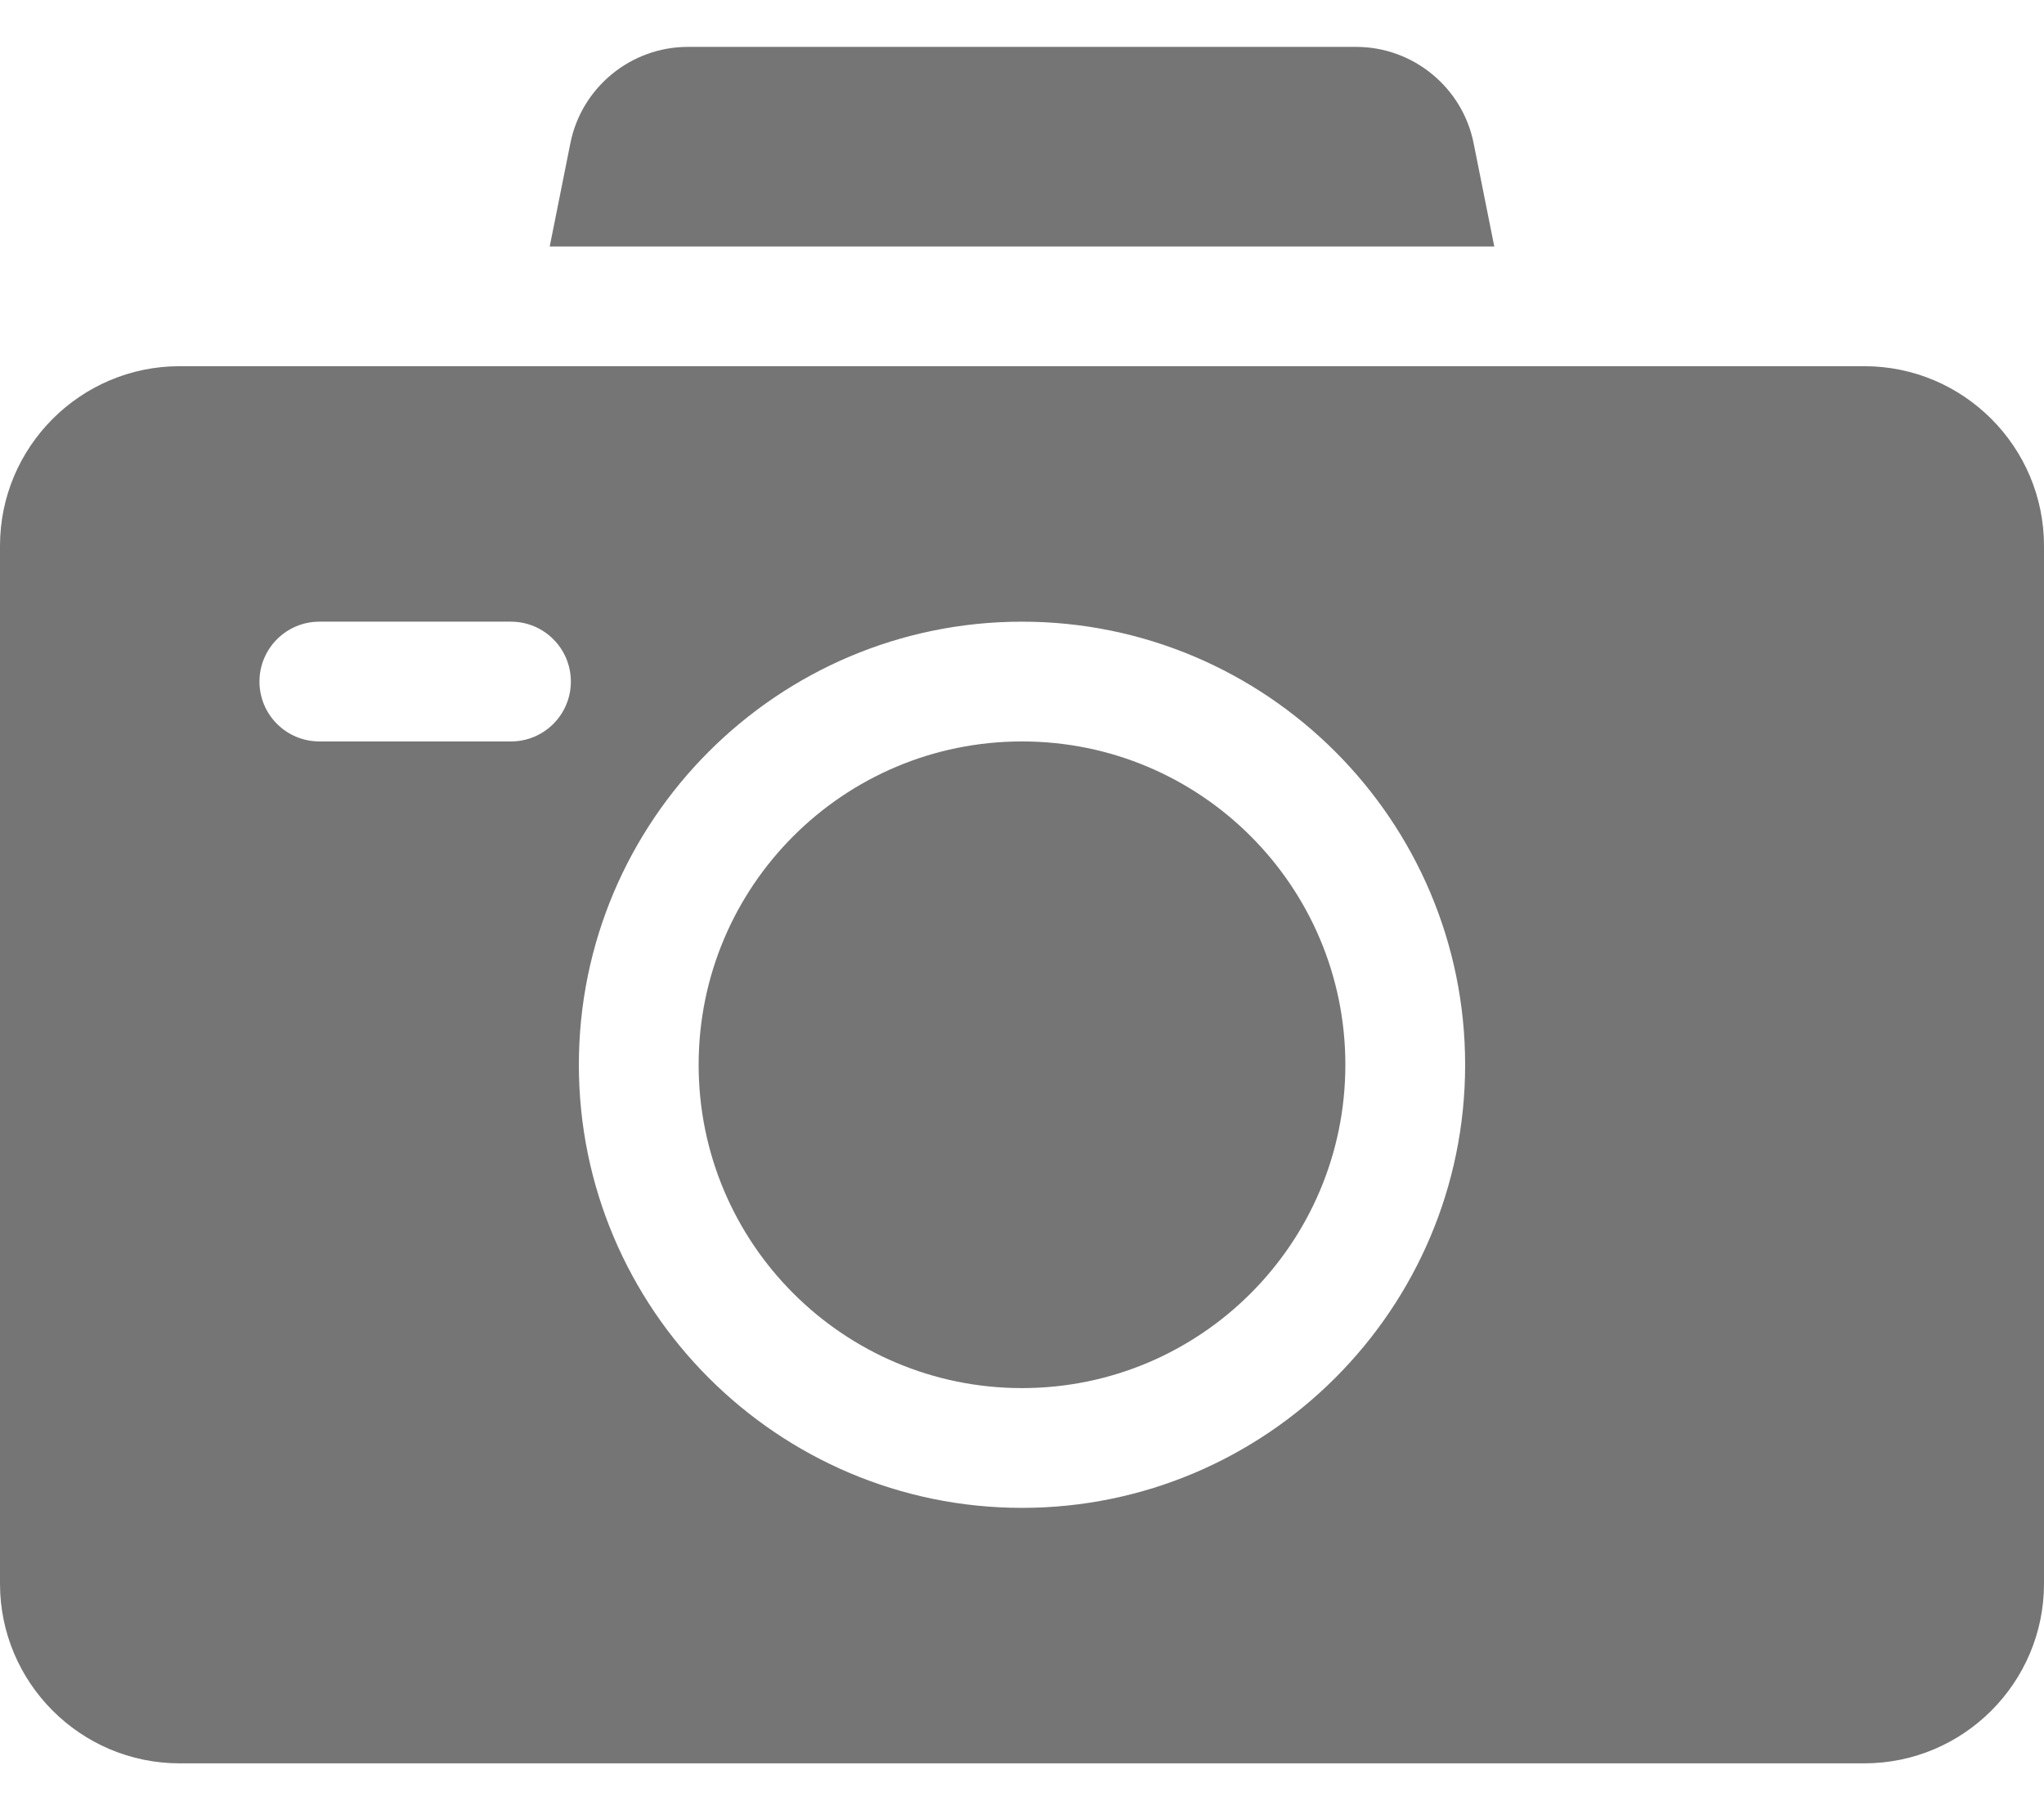 <svg width="35" height="31" viewBox="0 0 35 31" fill="none" xmlns="http://www.w3.org/2000/svg">
<path d="M17.5 23.771C20.558 23.771 23.037 21.292 23.037 18.234C23.037 15.176 20.558 12.697 17.5 12.697C14.442 12.697 11.963 15.176 11.963 18.234C11.963 21.292 14.442 23.771 17.5 23.771Z" fill="#757575"/>
<path d="M25.587 4.221L25.233 2.451C25.042 1.496 24.196 0.803 23.222 0.803H11.778C10.804 0.803 9.958 1.496 9.767 2.451L9.413 4.221H25.587Z" fill="#757575"/>
<path d="M31.924 6.271C29.516 6.271 4.203 6.271 3.076 6.271C1.38 6.271 0 7.651 0 9.348V27.121C0 28.817 1.38 30.197 3.076 30.197H31.924C33.62 30.197 35 28.817 35 27.121V9.348C35 7.651 33.62 6.271 31.924 6.271ZM8.75 12.697H5.469C4.902 12.697 4.443 12.238 4.443 11.672C4.443 11.106 4.902 10.646 5.469 10.646H8.75C9.316 10.646 9.775 11.106 9.775 11.672C9.775 12.238 9.316 12.697 8.75 12.697ZM17.5 25.822C13.316 25.822 9.912 22.418 9.912 18.234C9.912 14.05 13.316 10.646 17.5 10.646C21.684 10.646 25.088 14.05 25.088 18.234C25.088 22.418 21.684 25.822 17.5 25.822Z" fill="#757575"/>
</svg>
